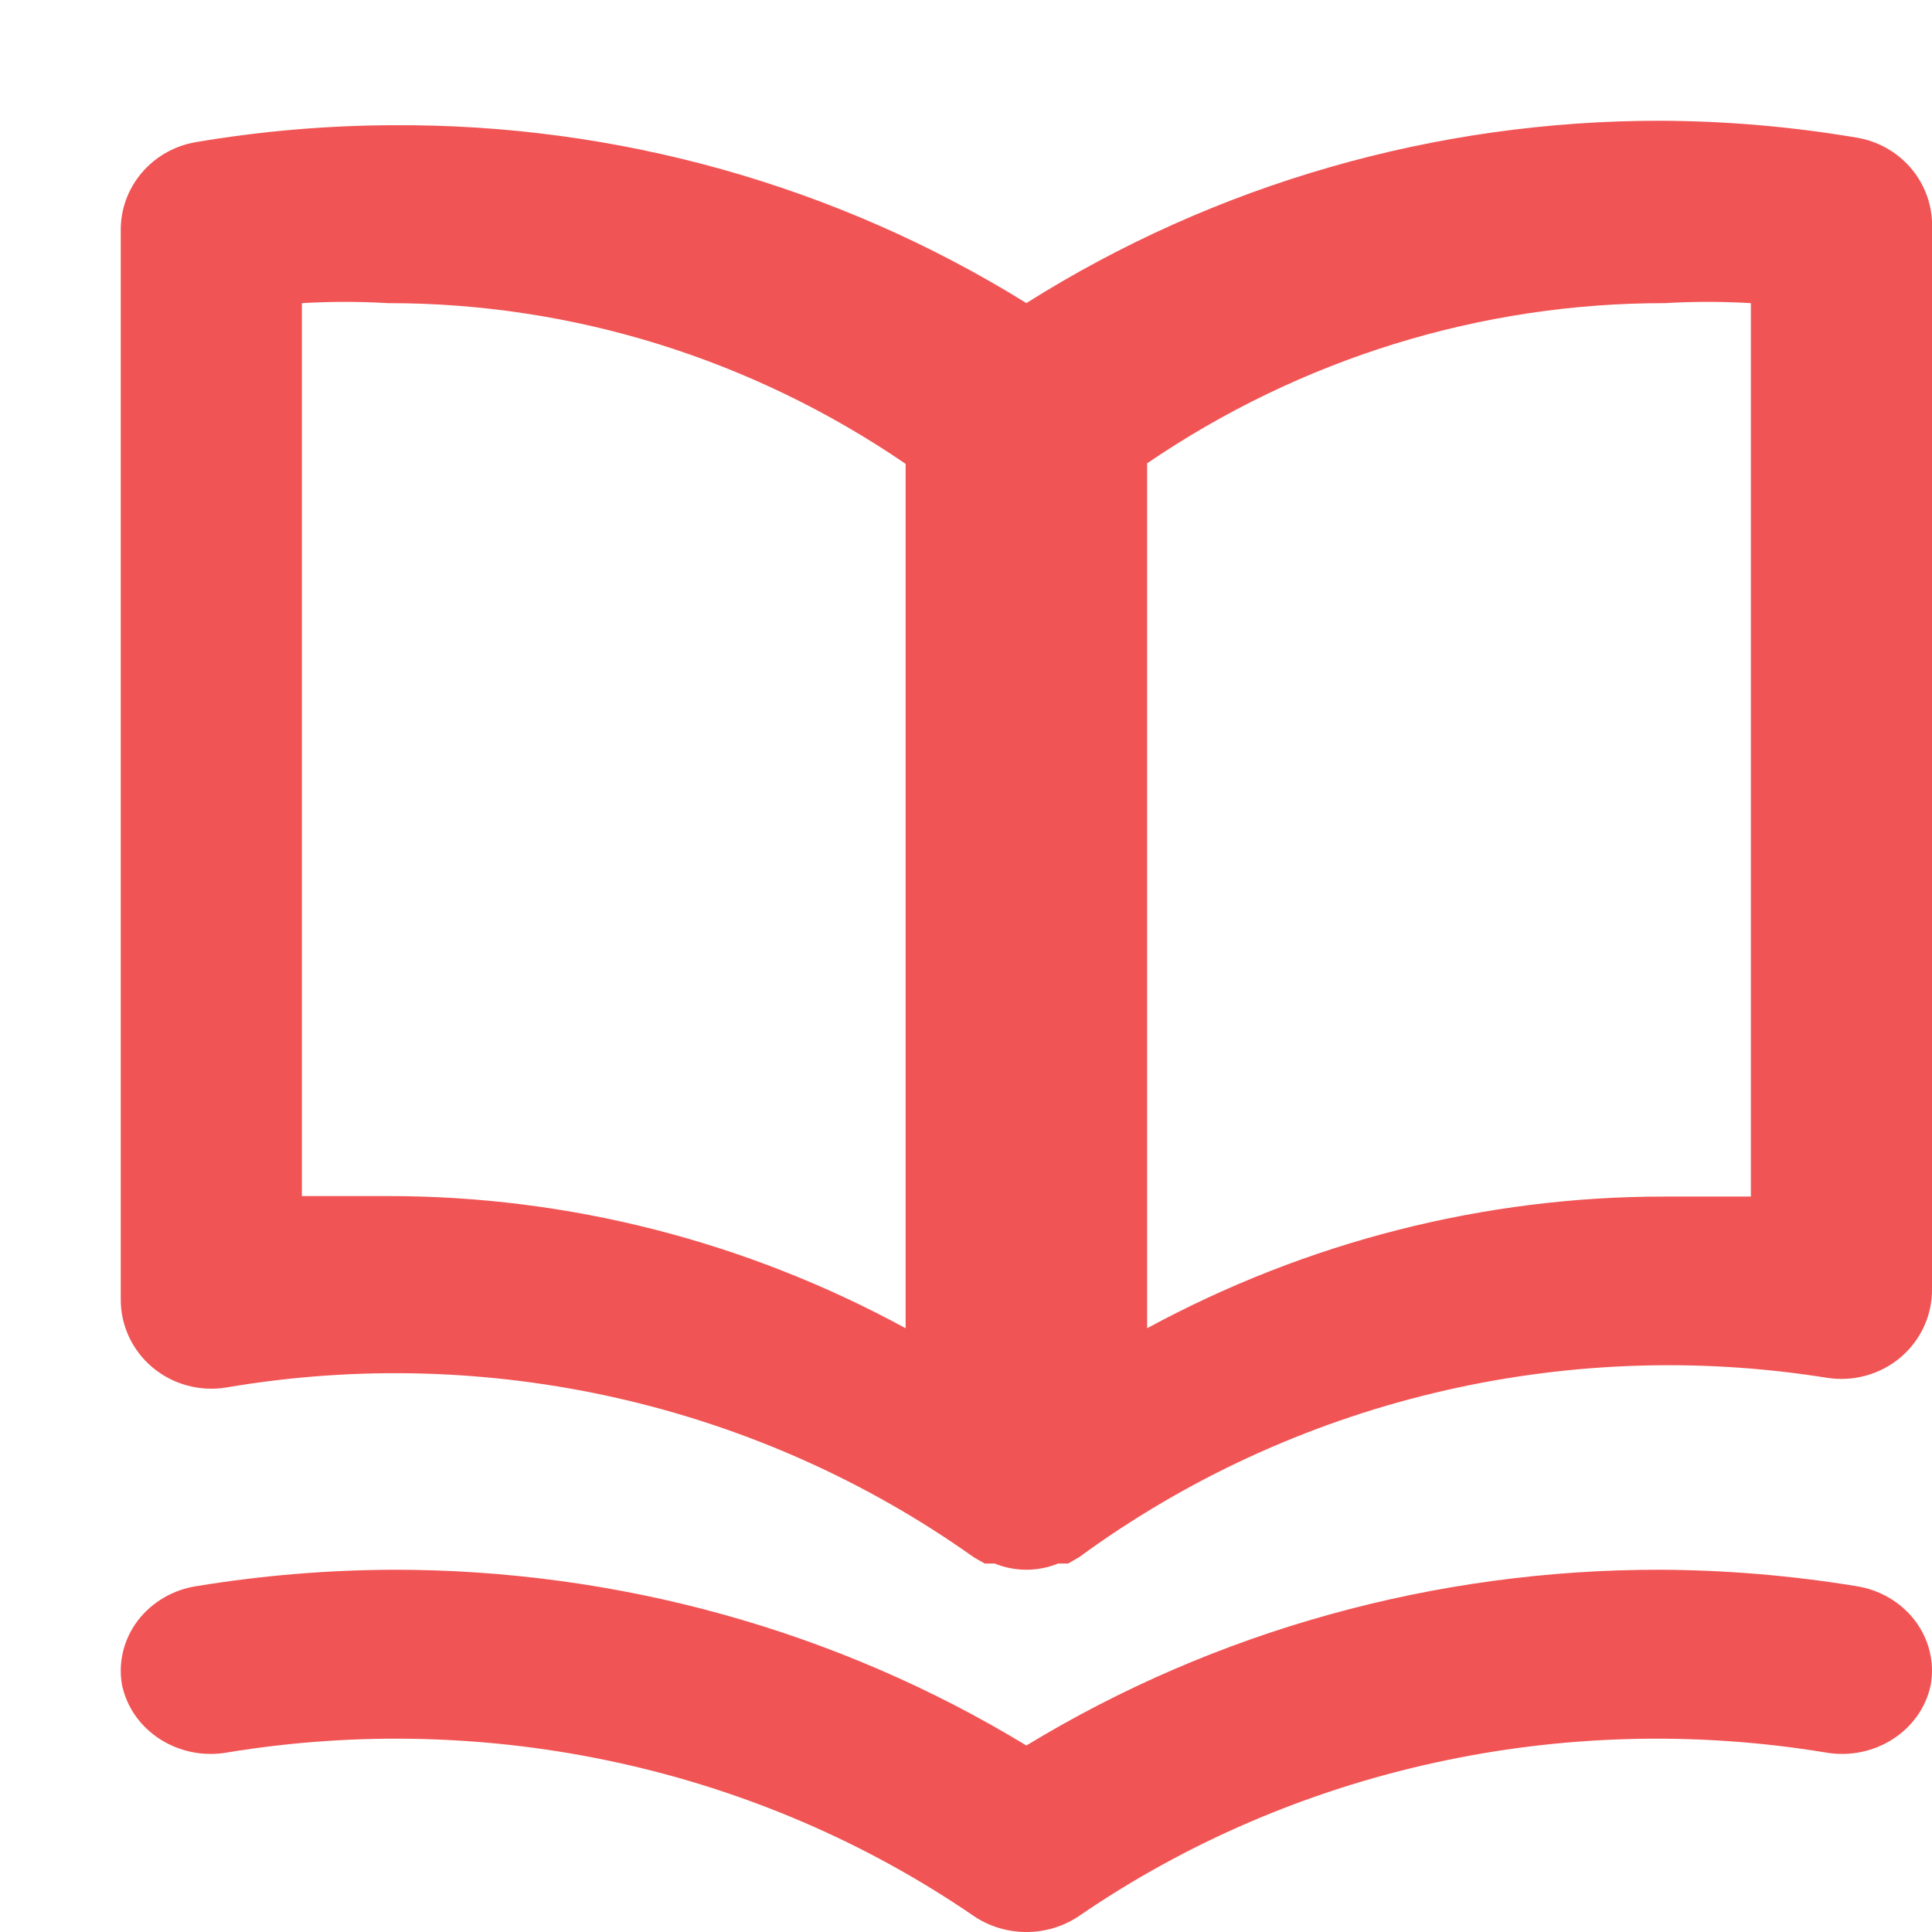 <svg width="32" height="32" viewBox="0 0 32 32" fill="none" xmlns="http://www.w3.org/2000/svg">
<path fill-rule="evenodd" clip-rule="evenodd" d="M27.5 2C28.591 2.004 29.68 2.098 30.755 2.28C31.45 2.397 31.968 2.973 32 3.665V21.344C32.006 21.783 31.814 22.201 31.475 22.486C31.135 22.771 30.685 22.892 30.245 22.818C25.88 22.125 21.416 23.199 17.87 25.794L17.69 25.897H17.525C17.189 26.034 16.811 26.034 16.475 25.897H16.31L16.13 25.794C12.56 23.256 8.098 22.241 3.755 22.98C3.315 23.054 2.865 22.933 2.525 22.648C2.186 22.363 1.994 21.945 2 21.506V3.827C1.989 3.102 2.518 2.477 3.245 2.354C4.32 2.172 5.409 2.078 6.5 2.074C10.215 2.049 13.859 3.071 17 5.02C20.133 3.045 23.777 1.997 27.5 2ZM6.429 19.811C9.415 19.809 12.357 20.561 15 22V7.683C12.457 5.944 9.476 5.018 6.429 5.021C5.953 4.993 5.476 4.993 5 5.021V19.811H6.429ZM29 19.819H27.571C24.585 19.817 21.643 20.566 19 22V7.674C21.543 5.94 24.524 5.018 27.571 5.021C28.047 4.993 28.524 4.993 29 5.021V19.819ZM27.486 26C28.576 26.004 29.663 26.095 30.737 26.27C31.131 26.329 31.483 26.535 31.717 26.841C31.95 27.148 32.045 27.53 31.98 27.903C31.822 28.671 31.038 29.172 30.227 29.025C25.891 28.313 21.434 29.291 17.869 31.737C17.349 32.088 16.651 32.088 16.131 31.737C12.566 29.291 8.109 28.313 3.773 29.025C2.962 29.172 2.178 28.671 2.02 27.903C1.955 27.53 2.05 27.148 2.283 26.841C2.517 26.535 2.869 26.329 3.263 26.27C4.337 26.095 5.424 26.004 6.514 26C10.231 25.997 13.871 27.008 17 28.911C20.129 27.008 23.769 25.997 27.486 26Z" fill="#F15454"/>
</svg>
